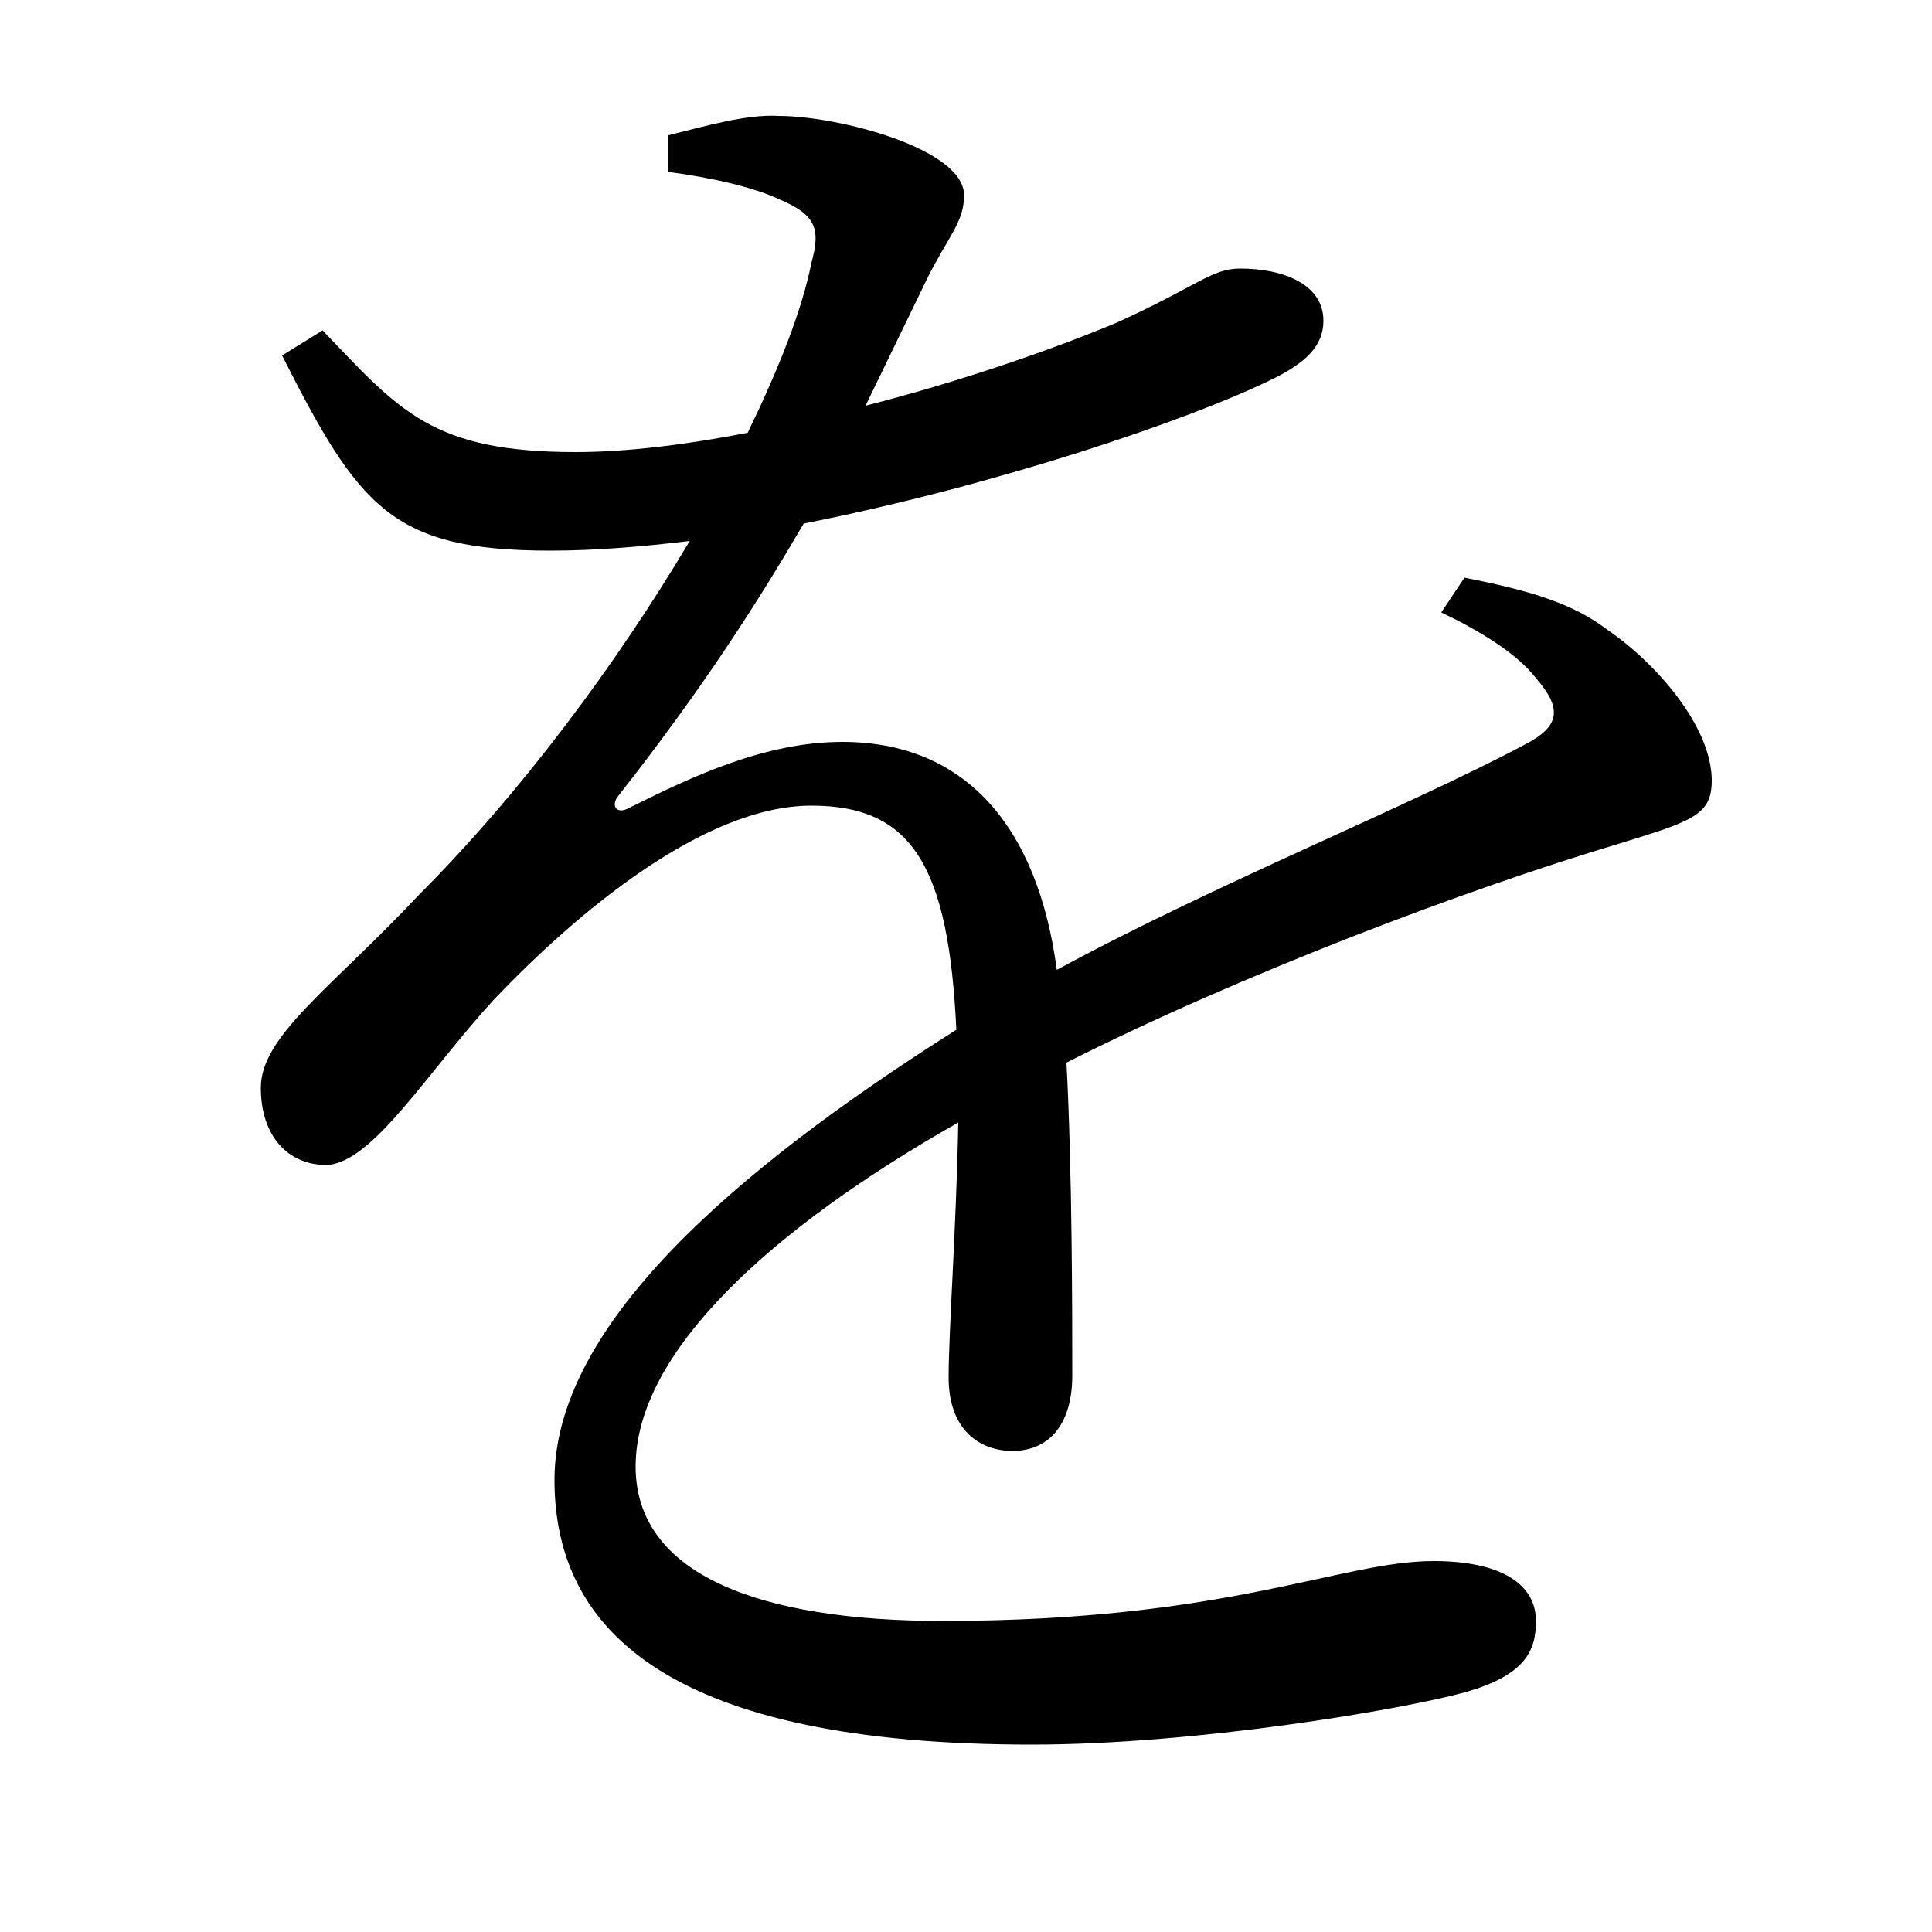 <svg xmlns="http://www.w3.org/2000/svg"
    viewBox="0 0 1000 1000">
  <!--
© 2017-2023 Adobe (http://www.adobe.com/).
Noto is a trademark of Google Inc.
This Font Software is licensed under the SIL Open Font License, Version 1.1. This Font Software is distributed on an "AS IS" BASIS, WITHOUT WARRANTIES OR CONDITIONS OF ANY KIND, either express or implied. See the SIL Open Font License for the specific language, permissions and limitations governing your use of this Font Software.
http://scripts.sil.org/OFL
  -->
<path d="M285 285C308 285 332 283 357 280 319 344 269 411 217 463 172 511 135 536 135 563 135 588 149 603 169 603 193 602 221 555 256 517 298 473 364 417 420 417 472 417 491 448 495 533 378 607 287 687 287 766 287 845 348 903 534 903 619 903 725 885 758 876 790 867 795 854 795 839 795 820 777 808 742 808 694 808 636 839 488 839 393 839 329 815 329 759 329 700 399 636 496 581 495 635 491 689 491 713 491 740 507 751 524 751 544 751 555 736 555 712 555 680 555 607 552 550 643 504 760 460 837 437 876 425 886 422 886 404 886 376 857 343 832 326 815 313 794 306 758 299L746 317C765 326 785 338 795 351 809 367 807 376 790 385 730 417 628 458 547 502 537 427 499 384 436 384 396 384 358 402 326 418 319 422 316 417 320 412 364 356 392 312 416 271 517 251 616 217 657 197 676 188 685 179 685 166 685 147 664 139 642 139 627 139 620 148 578 167 547 180 499 197 448 210L480 144C491 122 499 115 499 101 499 77 434 60 403 60 387 59 366 65 346 70L346 89C369 92 390 97 403 103 422 111 425 118 420 136 415 161 403 191 387 224 356 230 325 234 298 234 224 234 207 213 167 171L146 184C186 263 203 285 285 285Z"/>
</svg>